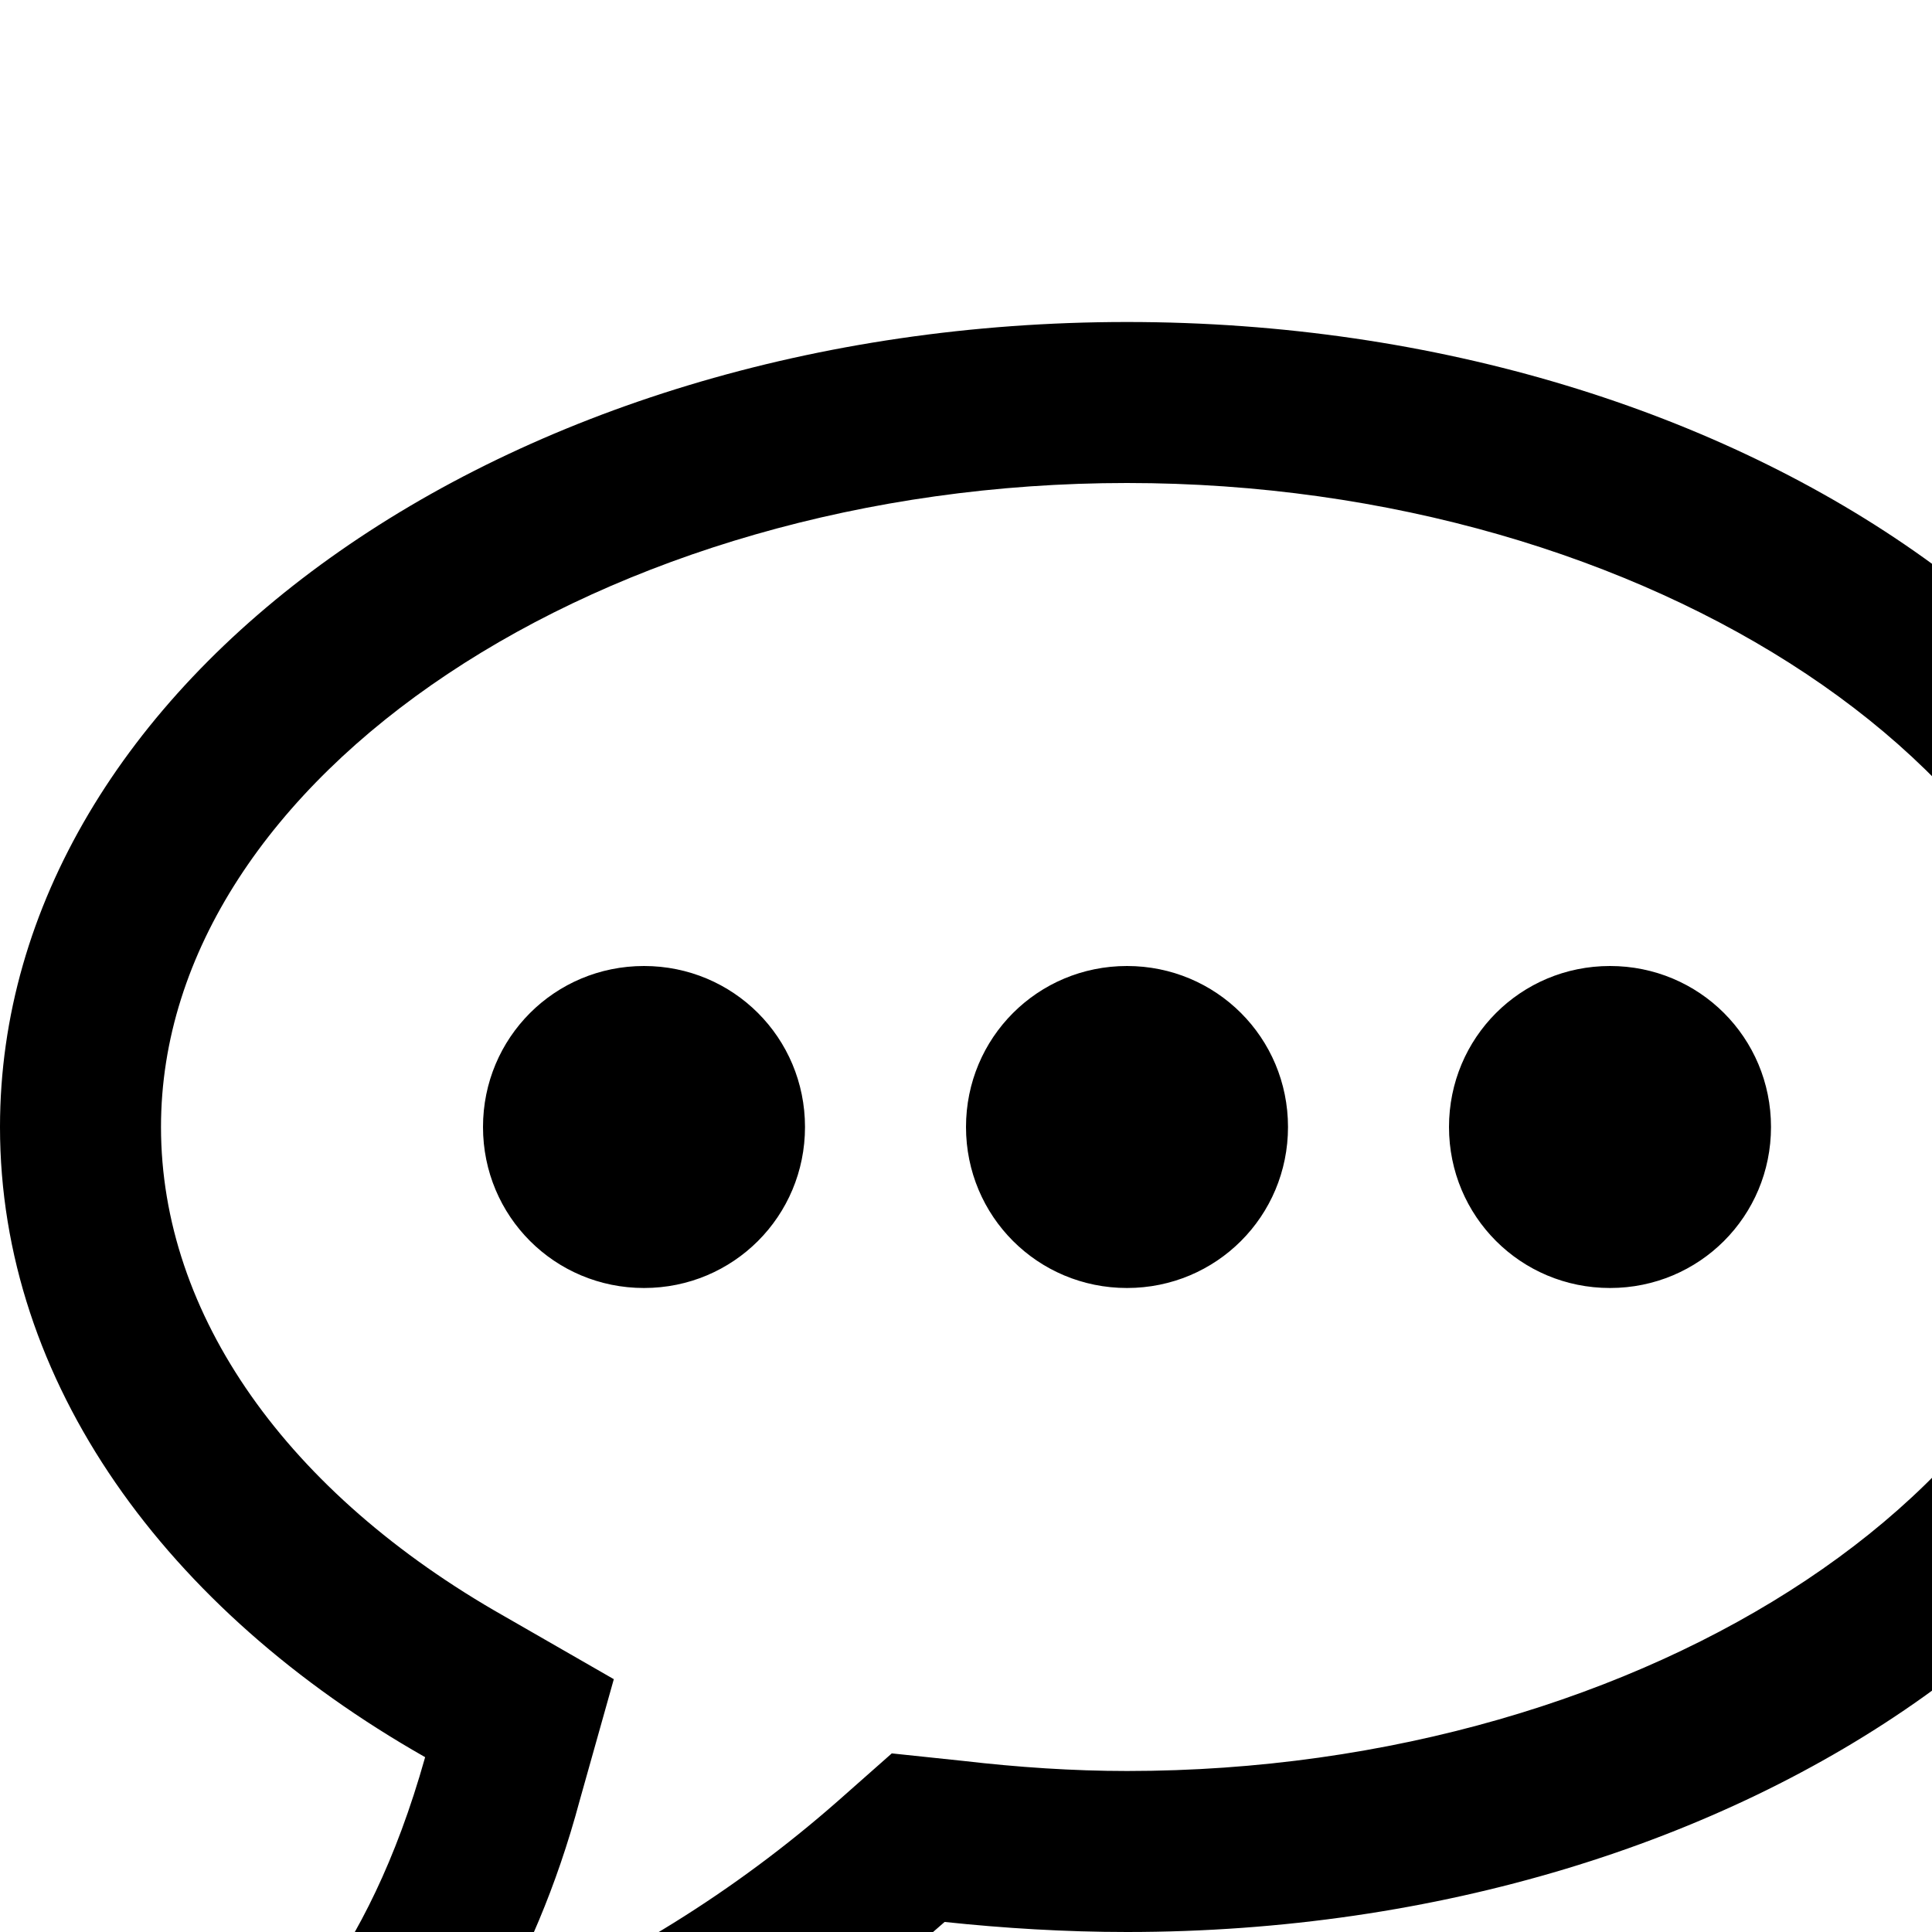 <?xml version="1.0" standalone="no"?>
<svg width="1536px" height="1536px" version="1.1" xmlns="http://www.w3.org/2000/svg">
    <path transform="scale(1, -1) translate(0, -1536)" glyph-name="commenting_o" unicode="&#xf27b;" horiz-adv-x="1792" 

d="M640 640c0 -71 -57 -128 -128 -128s-128 57 -128 128s57 128 128 128s128 -57 128 -128zM1024 640c0 -71 -57 -128 -128 -128s-128 57 -128 128s57 128 128 128s128 -57 128 -128zM1408 640c0 -71 -57 -128 -128 -128s-128 57 -128 128s57 128 128 128s128 -57 128 -128z
M896 1152c-416 0 -768 -234 -768 -512c0 -149 100 -291 273 -389l87 -50l-27 -96c-19 -71 -44 -126 -70 -172c101 42 193 99 275 171l43 38l57 -6c43 -5 87 -8 130 -8c416 0 768 234 768 512s-352 512 -768 512zM1792 640c0 -354 -401 -640 -896 -640c-49 0 -98 3 -145 8
c-131 -116 -287 -198 -460 -242c-36 -10 -75 -17 -114 -22h-5c-20 0 -38 16 -43 38v1c-5 25 12 40 27 58c63 71 135 131 182 298c-206 117 -338 298 -338 501c0 353 401 640 896 640v0c495 0 896 -287 896 -640z" />
</svg>